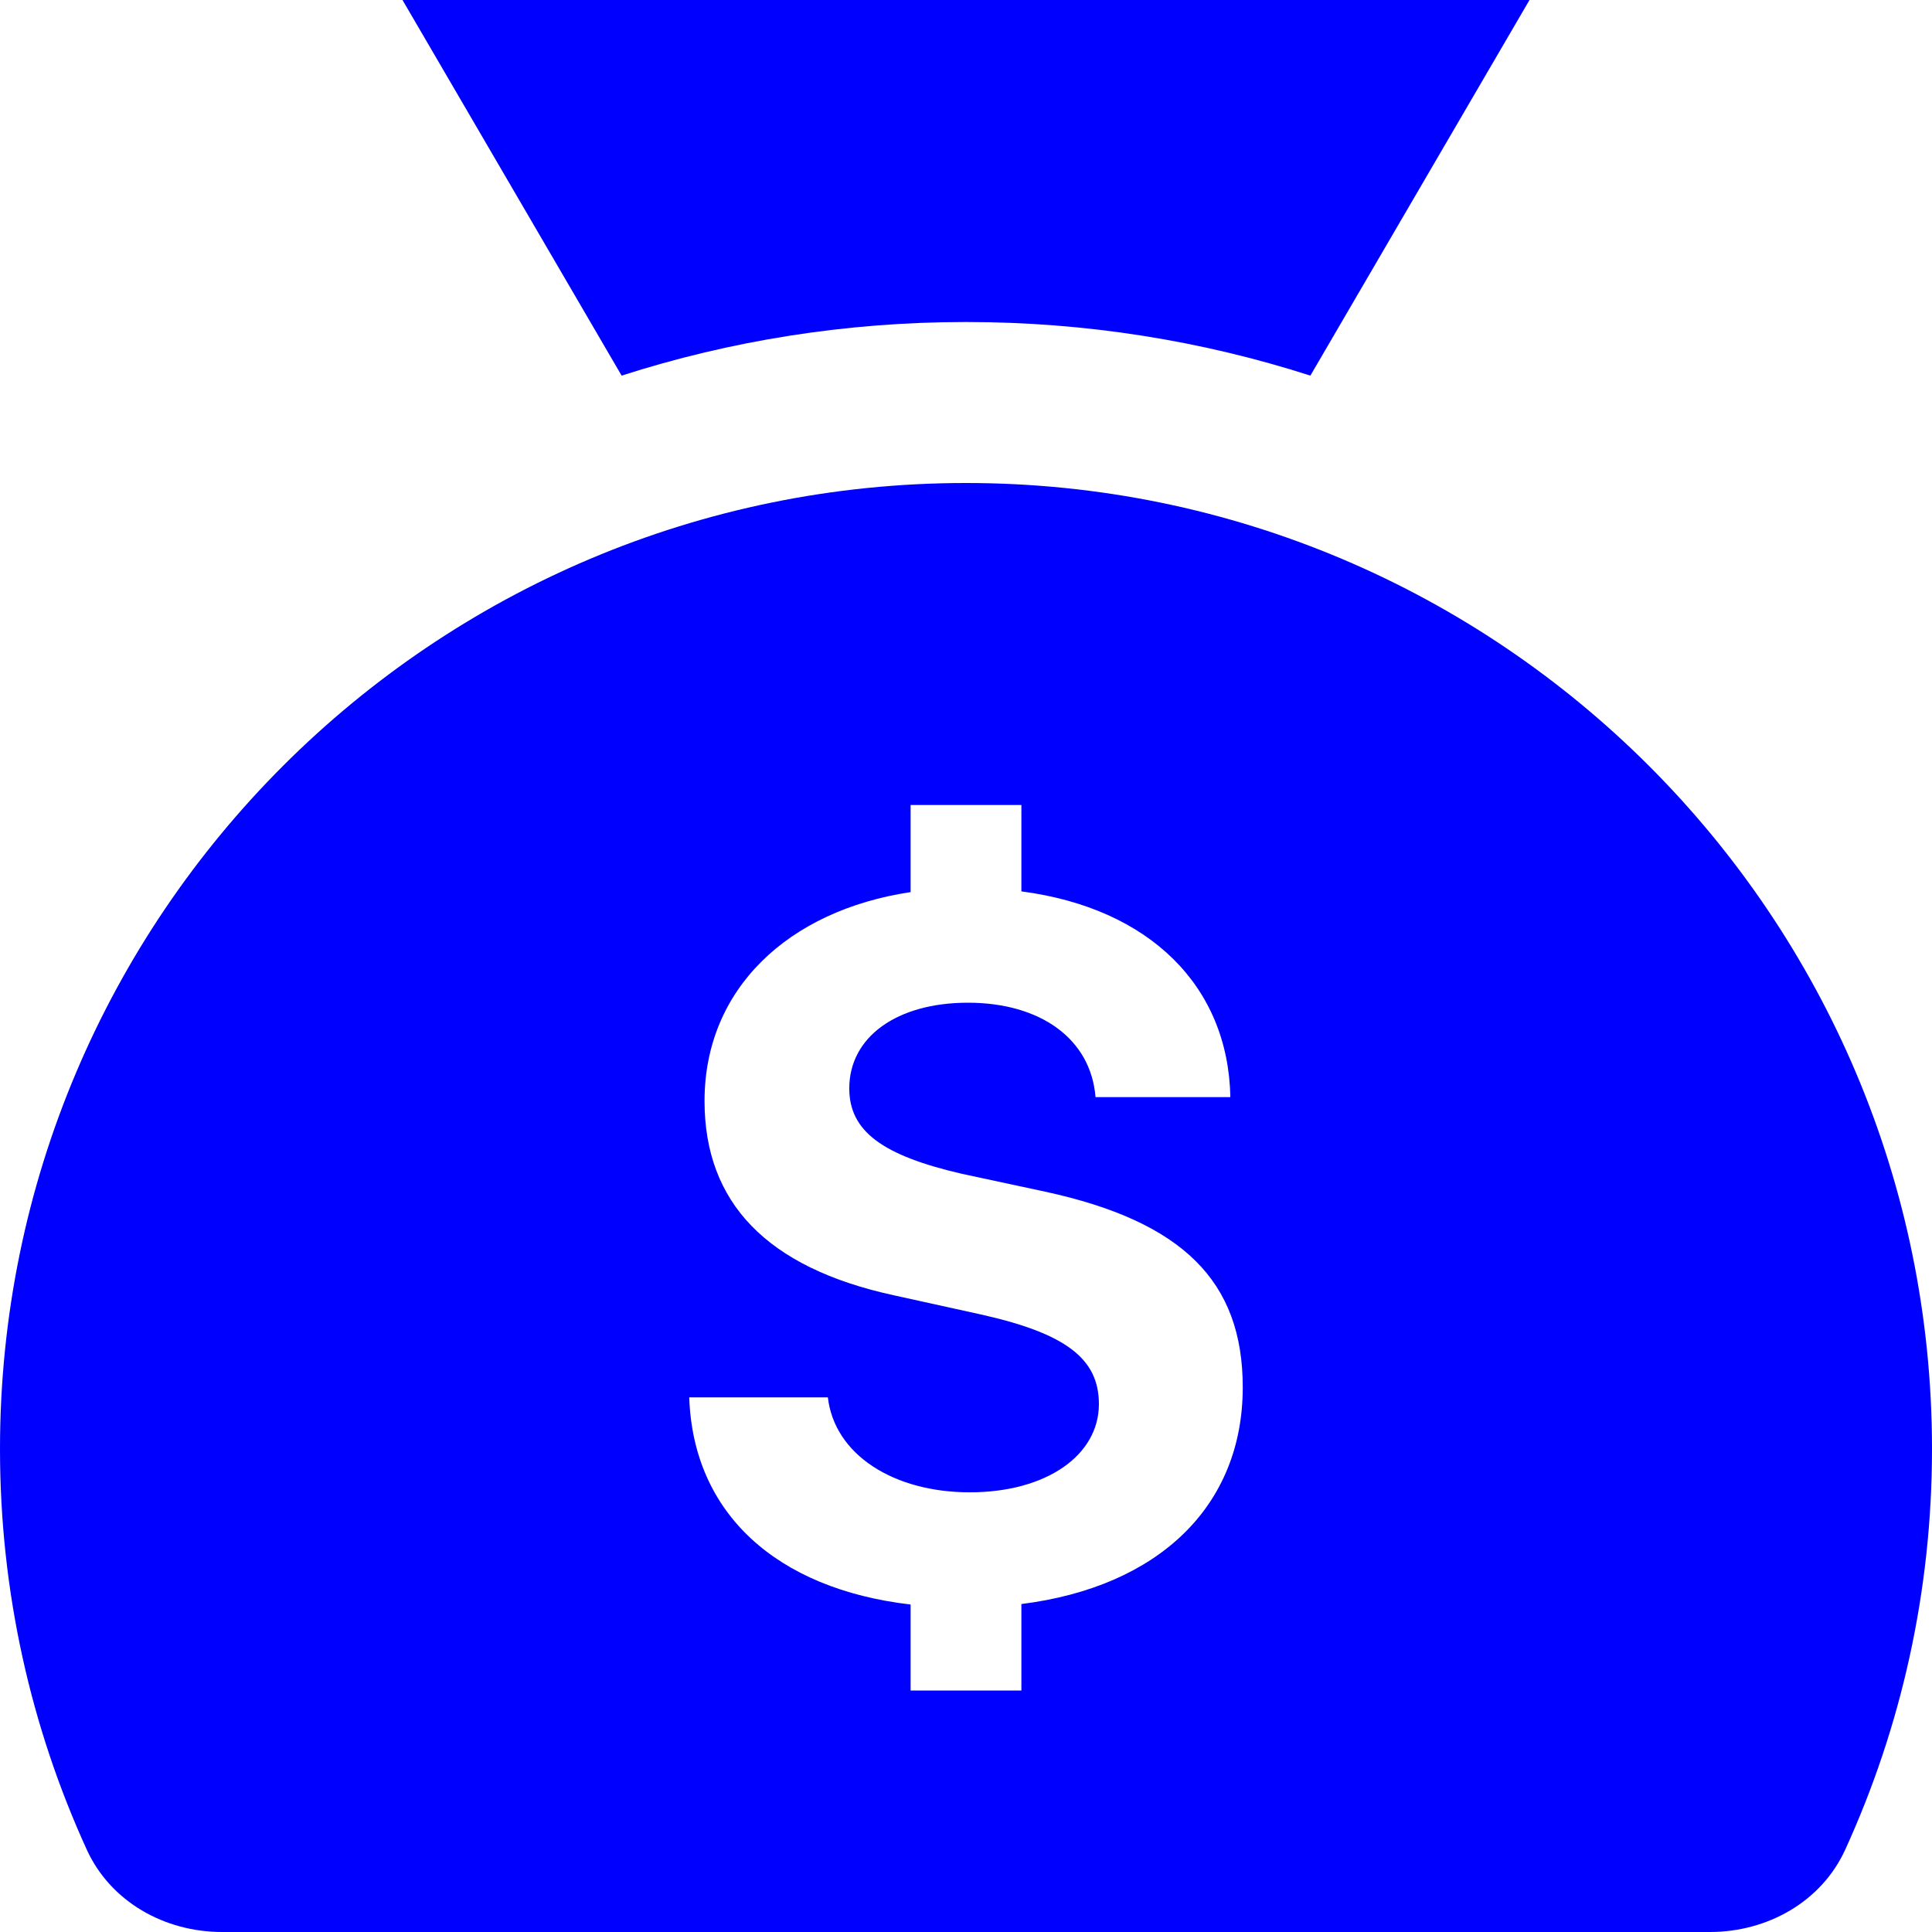 <svg width="24" height="24" viewBox="0 0 24 24" fill="none" xmlns="http://www.w3.org/2000/svg">
<path d="M7.722 4.666C9.07 4.233 10.508 4 12 4C13.492 4 14.93 4.233 16.278 4.666L19 0H5L7.722 4.666Z" fill="#0000FF"/>
<path fill-rule="evenodd" clip-rule="evenodd" d="M21.241 24C21.955 24 22.627 23.625 22.923 22.975C23.615 21.459 24 19.775 24 18C24 11.373 18.627 6 12 6C5.373 6 0 11.373 0 18C0 19.775 0.385 21.459 1.077 22.975C1.373 23.625 2.045 24 2.759 24H21.241ZM10.284 17.359H8.562C8.61 18.799 9.645 19.738 11.312 19.932V21H12.688V19.926C14.39 19.712 15.438 18.713 15.438 17.233C15.438 15.916 14.692 15.174 12.982 14.803L11.947 14.581C10.965 14.354 10.55 14.054 10.55 13.521C10.55 12.881 11.142 12.456 12.024 12.456C12.917 12.456 13.55 12.899 13.609 13.629H15.284C15.258 12.251 14.282 11.282 12.688 11.073V10H11.312V11.082C9.786 11.311 8.752 12.289 8.752 13.677C8.752 14.94 9.527 15.748 11.101 16.09L12.213 16.335C13.242 16.569 13.651 16.88 13.651 17.442C13.651 18.077 13 18.538 12.047 18.538C11.101 18.538 10.367 18.071 10.284 17.359Z" fill="#0000FF"/>
</svg>
